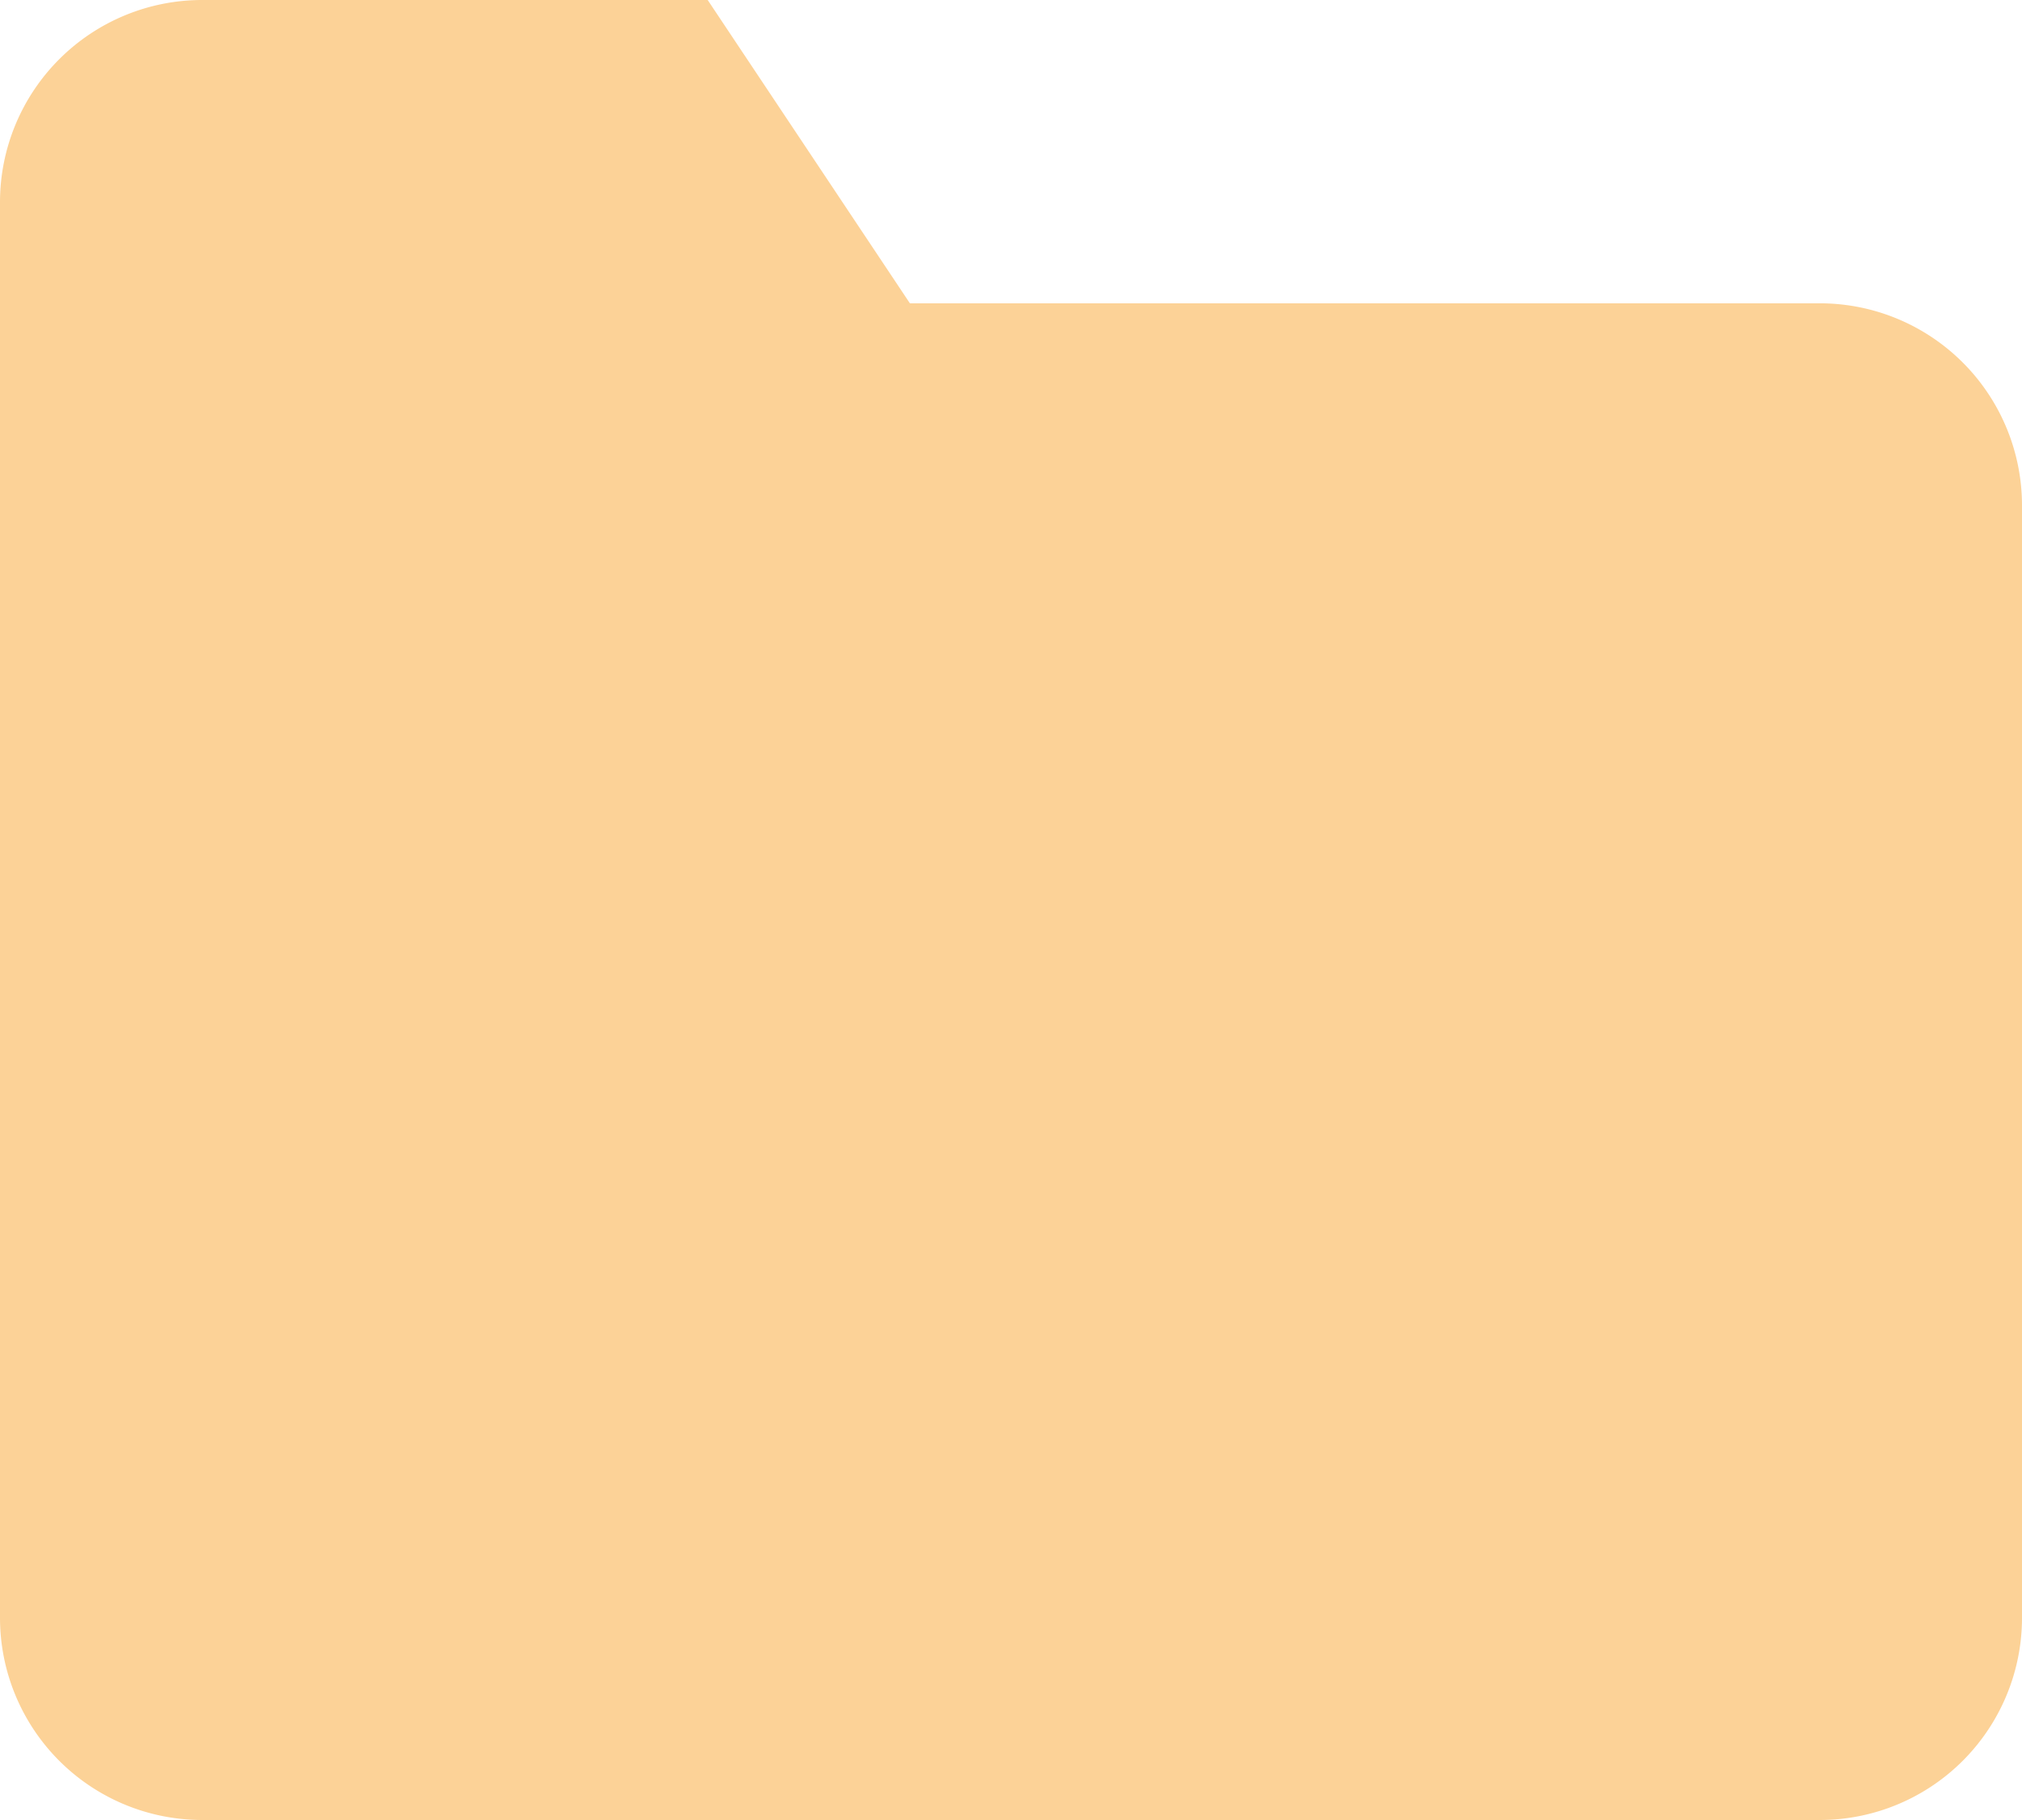 <svg xmlns="http://www.w3.org/2000/svg" width="28.889" height="26" viewBox="0 0 28.889 26">
  <path id="icon_folder_5" data-name="icon folder 5" d="M30.889,26.111A2.889,2.889,0,0,1,28,29H4.889A2.889,2.889,0,0,1,2,26.111V5.889A2.889,2.889,0,0,1,4.889,3h7.222L15,7.333H28a2.889,2.889,0,0,1,2.889,2.889Z" transform="translate(-2 -3)" fill="#fcd297"/>
</svg>
